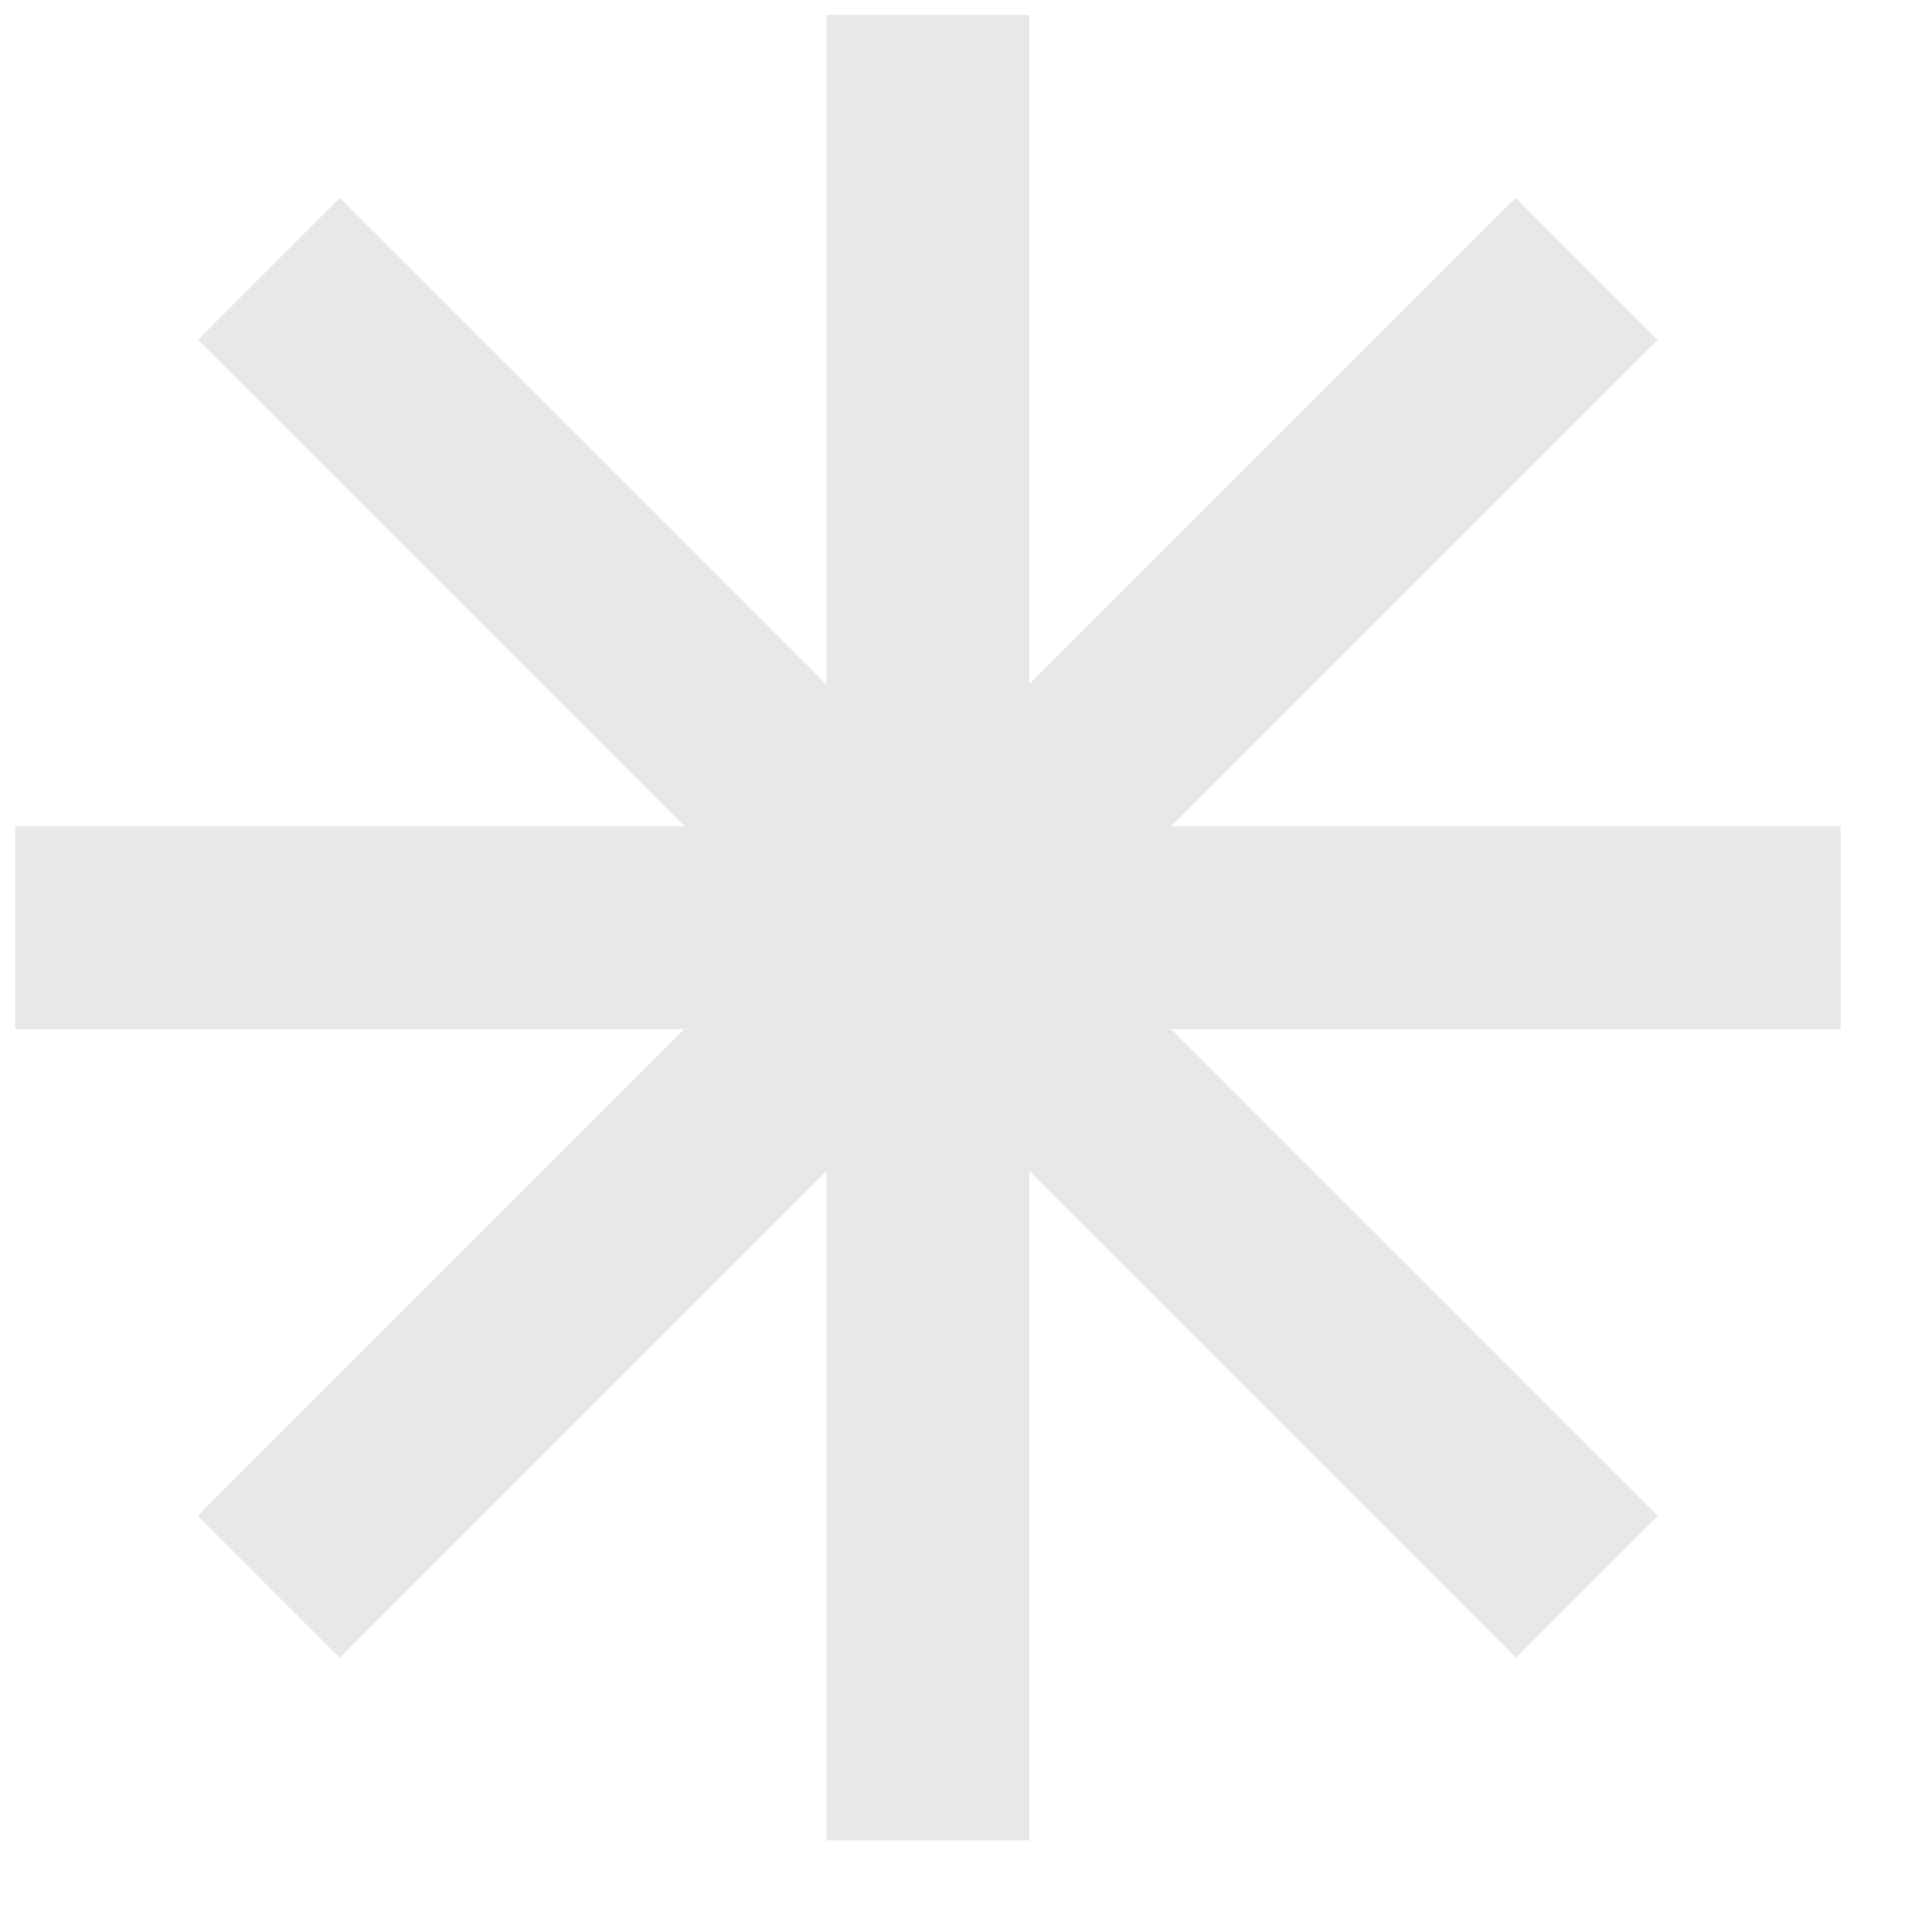 <svg width="46" height="46" viewBox="0 0 46 46" fill="none" xmlns="http://www.w3.org/2000/svg">
<g clip-path="url(#clip0_5447_23653)">
<path d="M24.506 0.355H19.677V16.296L8.094 4.713L4.717 8.09L16.3 19.673H0.359V24.502H16.296L4.708 36.09L8.086 39.469L19.677 27.879V43.819H24.506V27.879L36.097 39.47L39.474 36.093L27.883 24.502H43.823V19.673H27.883L39.465 8.09L36.087 4.712L24.506 16.292V0.355Z" fill="#E8E8E8"/>
</g>
<defs>
<clipPath id="clip0_5447_23653">
<rect width="44.963" height="44.963" fill="white" transform="translate(0.359 0.355)"/>
</clipPath>
</defs>
</svg>
